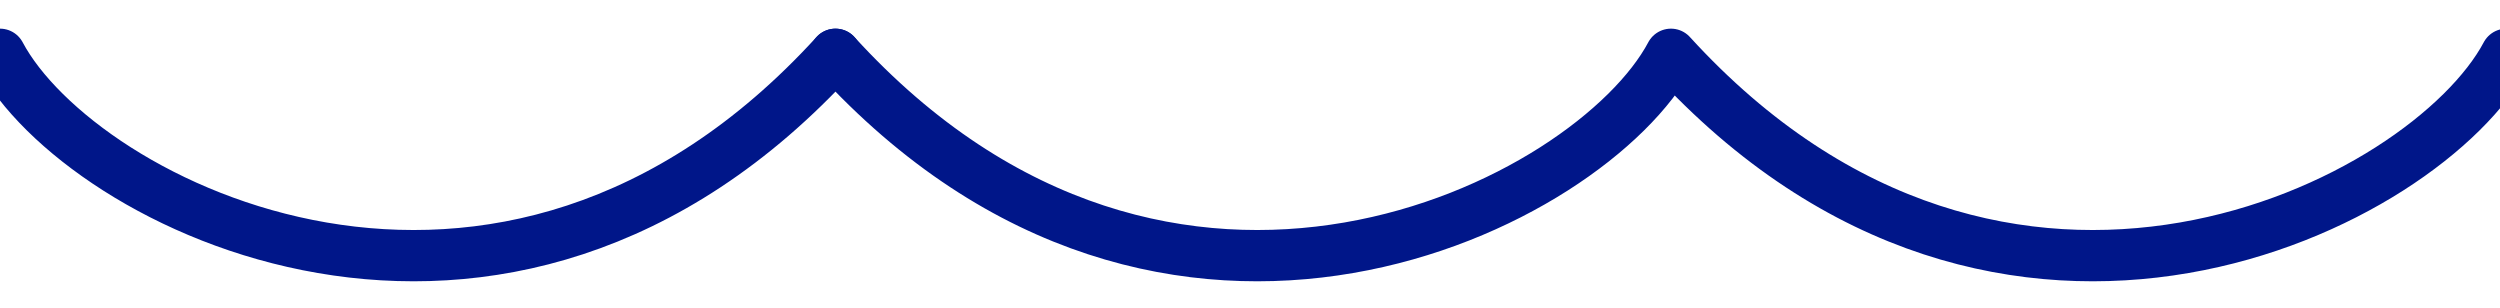 <svg width="390" height="48" viewBox="0 0 390 48" fill="none" xmlns="http://www.w3.org/2000/svg">
    <g filter="url(#odhfo1zi6a)" stroke="#001689" stroke-width="8" stroke-miterlimit="22.926" stroke-linecap="round" stroke-linejoin="round">
        <path d="M0 4.47c12.384 23.344 78.197 57.14 130.333 0"/>
        <path d="M260.667 4.47c-12.384 23.344-78.198 57.14-130.334 0M391 4.47c-12.384 23.344-78.197 57.14-130.333 0"/>
    </g>
    <defs>
        <filter id="odhfo1zi6a" x="-8.001" y=".468" width="407.002" height="47.414" filterUnits="userSpaceOnUse" color-interpolation-filters="sRGB">
            <feFlood flood-opacity="0" result="BackgroundImageFix"/>
            <feColorMatrix in="SourceAlpha" values="0 0 0 0 0 0 0 0 0 0 0 0 0 0 0 0 0 0 127 0" result="hardAlpha"/>
            <feOffset dy="4"/>
            <feGaussianBlur stdDeviation="2"/>
            <feComposite in2="hardAlpha" operator="out"/>
            <feColorMatrix values="0 0 0 0 0 0 0 0 0 0 0 0 0 0 0 0 0 0 0.25 0"/>
            <feBlend in2="BackgroundImageFix" result="effect1_dropShadow_242_7126"/>
            <feBlend in="SourceGraphic" in2="effect1_dropShadow_242_7126" result="shape"/>
        </filter>
    </defs>
</svg>
